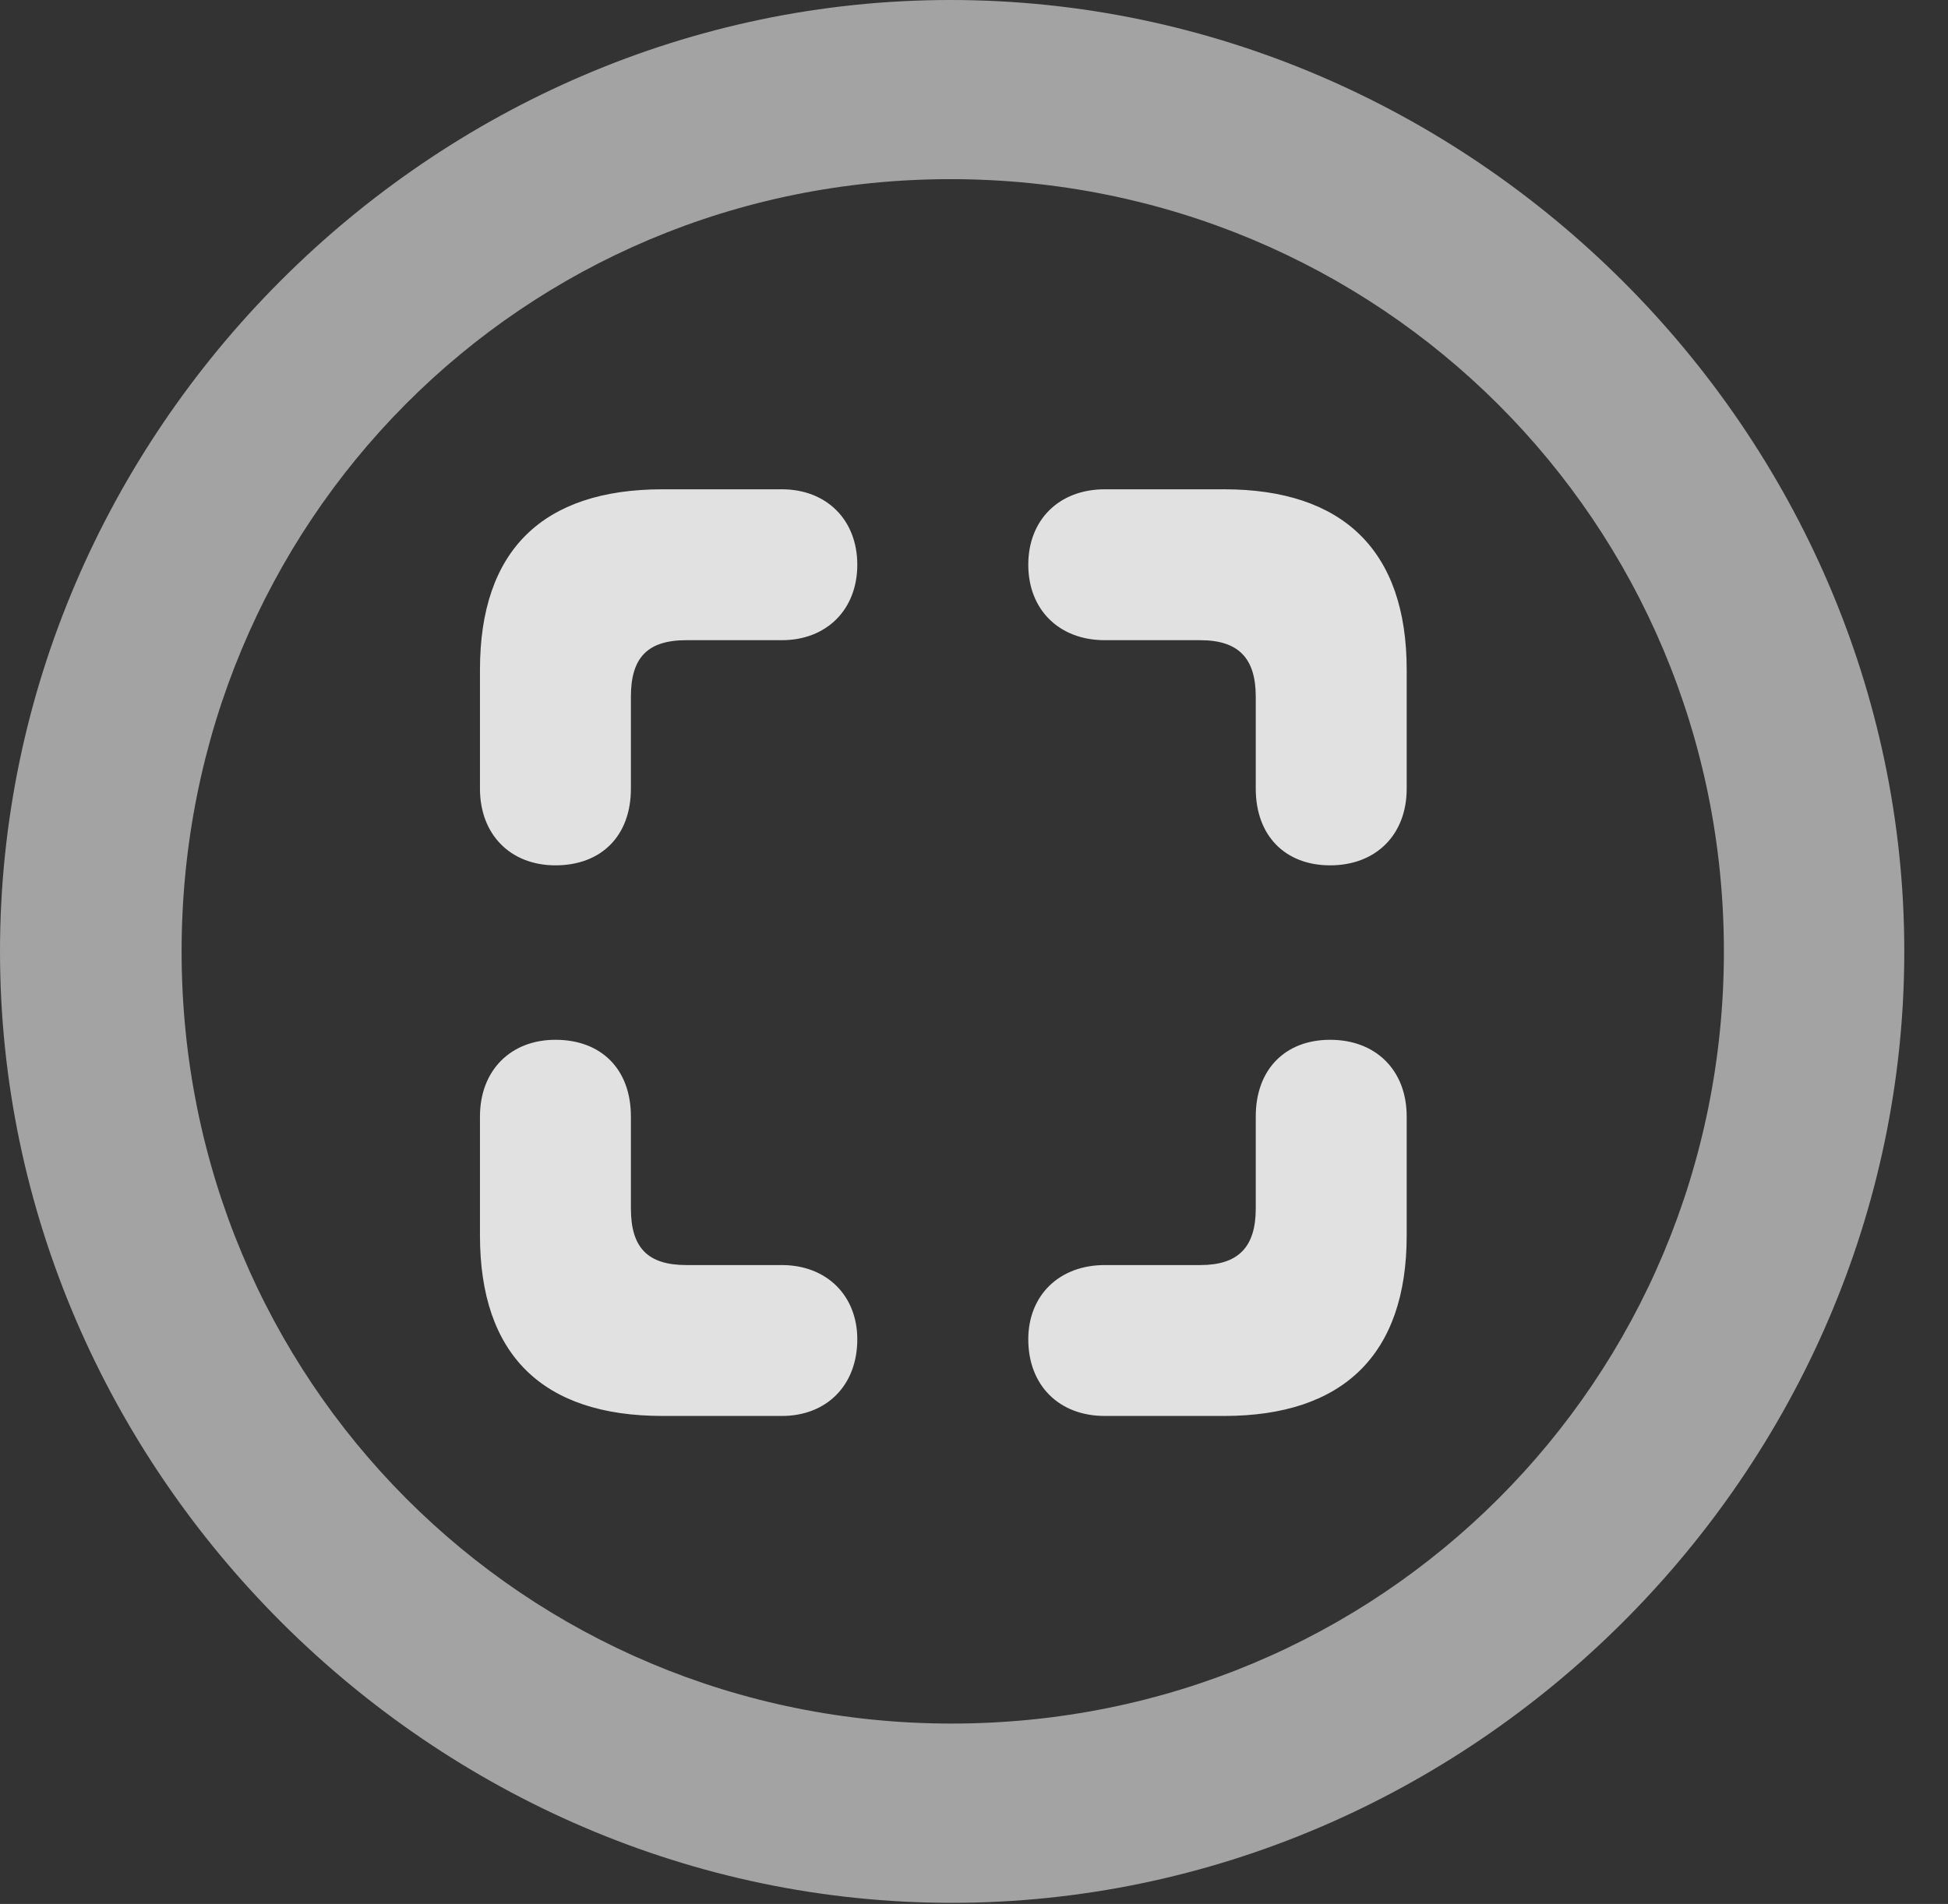<?xml version="1.0" encoding="UTF-8"?>
<!--Generator: Apple Native CoreSVG 232.5-->
<!DOCTYPE svg
PUBLIC "-//W3C//DTD SVG 1.1//EN"
       "http://www.w3.org/Graphics/SVG/1.1/DTD/svg11.dtd">
<svg version="1.1" xmlns="http://www.w3.org/2000/svg" xmlns:xlink="http://www.w3.org/1999/xlink" width="16.133" height="15.771">
 <rect width="100%" height="100%" fill="#333333" stroke="none"/>
 <g>
  <rect height="15.771" opacity="0" width="16.133" x="0" y="0"/>
  <path d="M7.881 15.762C12.188 15.762 15.771 12.188 15.771 7.881C15.771 3.574 12.178 0 7.871 0C3.574 0 0 3.574 0 7.881C0 12.188 3.584 15.762 7.881 15.762ZM7.881 14.277C4.336 14.277 1.504 11.435 1.504 7.881C1.504 4.326 4.326 1.484 7.871 1.484C11.426 1.484 14.277 4.326 14.277 7.881C14.277 11.435 11.435 14.277 7.881 14.277Z" fill="#ffffff" fill-opacity="0.55"/>
  <path d="M5.488 4.053C4.492 4.053 3.975 4.561 3.975 5.547L3.975 6.533C3.975 6.914 4.229 7.168 4.6 7.168C4.98 7.168 5.225 6.924 5.225 6.533L5.225 5.771C5.225 5.449 5.361 5.303 5.684 5.303L6.475 5.303C6.846 5.303 7.1 5.049 7.1 4.678C7.1 4.307 6.846 4.053 6.475 4.053ZM10.137 4.053L9.15 4.053C8.77 4.053 8.516 4.307 8.516 4.678C8.516 5.049 8.77 5.303 9.15 5.303L9.941 5.303C10.254 5.303 10.4 5.449 10.4 5.771L10.4 6.533C10.4 6.924 10.645 7.168 11.016 7.168C11.396 7.168 11.65 6.914 11.65 6.533L11.65 5.547C11.65 4.561 11.123 4.053 10.137 4.053ZM5.488 11.729L6.475 11.729C6.846 11.729 7.1 11.475 7.1 11.094C7.1 10.732 6.846 10.479 6.475 10.479L5.684 10.479C5.361 10.479 5.225 10.332 5.225 10.01L5.225 9.248C5.225 8.857 4.98 8.613 4.6 8.613C4.229 8.613 3.975 8.867 3.975 9.248L3.975 10.234C3.975 11.221 4.492 11.729 5.488 11.729ZM10.137 11.729C11.123 11.729 11.65 11.221 11.65 10.234L11.65 9.248C11.65 8.867 11.396 8.613 11.016 8.613C10.645 8.613 10.4 8.857 10.4 9.248L10.4 10.01C10.4 10.332 10.254 10.479 9.941 10.479L9.15 10.479C8.77 10.479 8.516 10.732 8.516 11.094C8.516 11.475 8.77 11.729 9.15 11.729Z" fill="#ffffff" fill-opacity="0.85"/>
 </g>
</svg>
